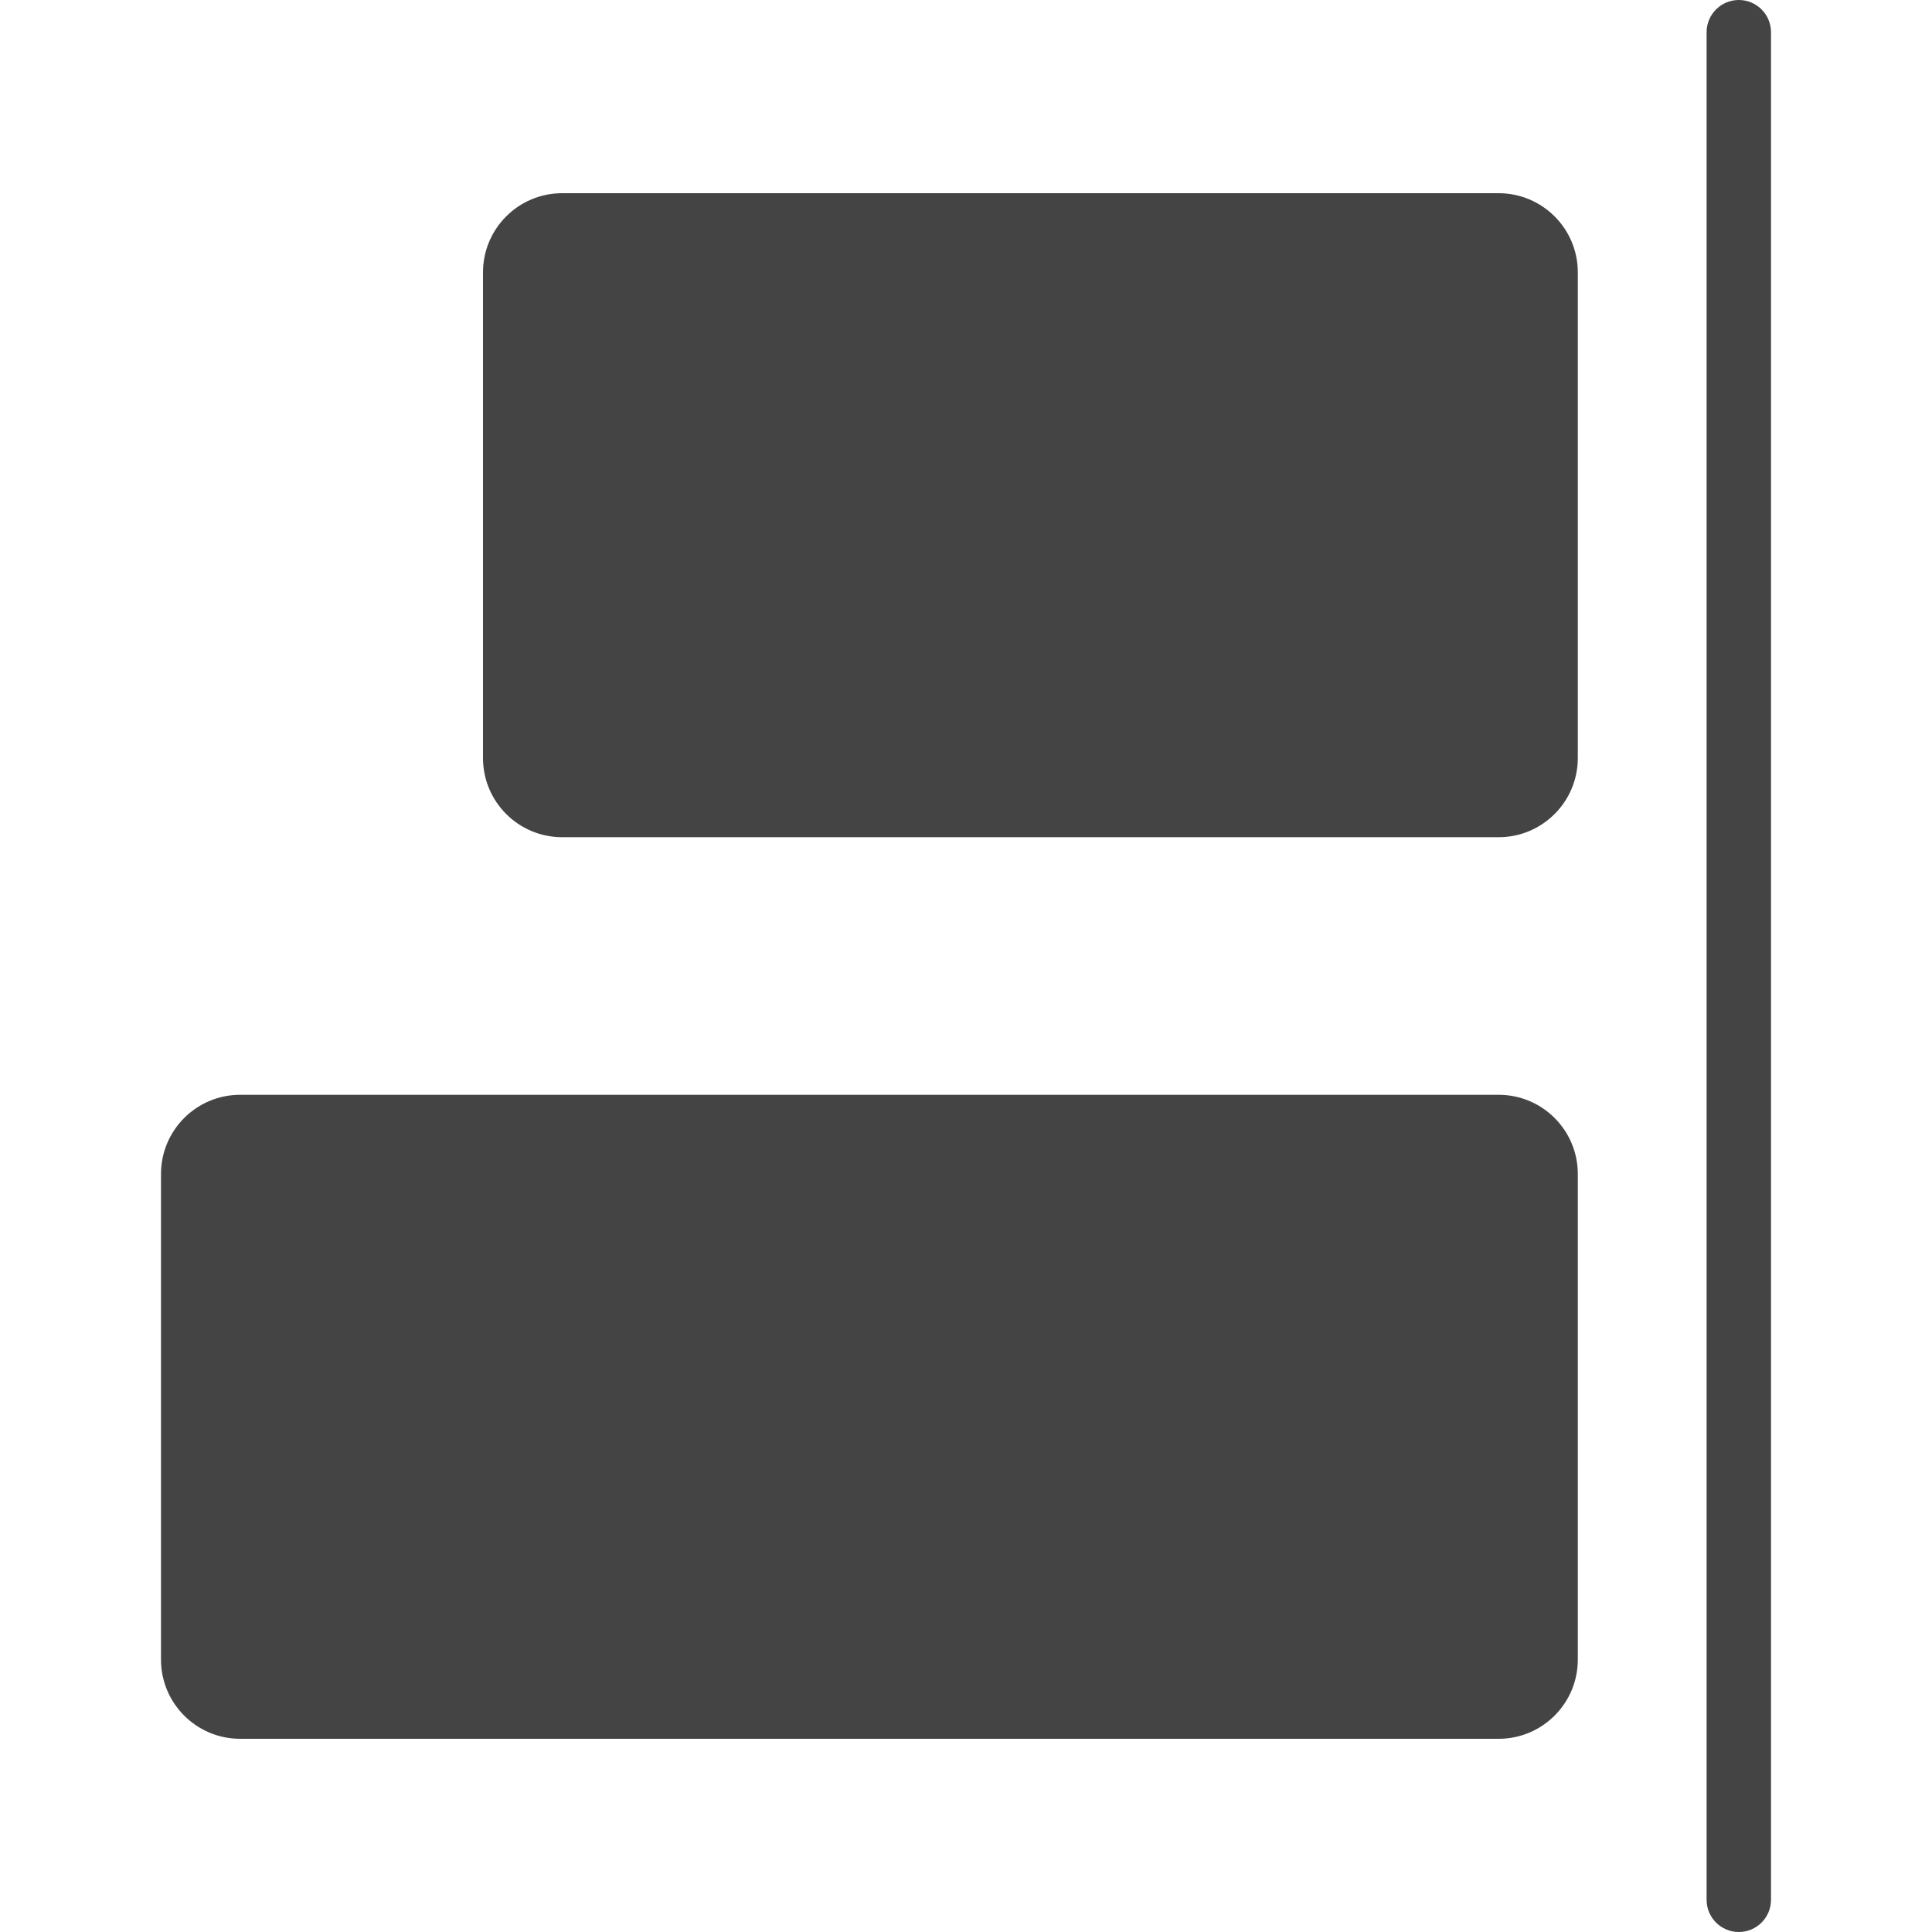 <?xml version="1.0" encoding="iso-8859-1"?>
<!-- Generator: Adobe Illustrator 18.0.0, SVG Export Plug-In . SVG Version: 6.00 Build 0)  -->
<!DOCTYPE svg PUBLIC "-//W3C//DTD SVG 1.1//EN" "http://www.w3.org/Graphics/SVG/1.1/DTD/svg11.dtd">
<svg version="1.1" id="Capa_1" xmlns="http://www.w3.org/2000/svg" xmlns:xlink="http://www.w3.org/1999/xlink" x="0px" y="0px"
	 viewBox="0 0 60 60" style="enable-background:new 0 0 60 60;" xml:space="preserve">
<g>
	<path style="fill:#444;" d="M7.458,54h39.083C47.899,54,49,52.899,49,51.542V36.458C49,35.101,47.899,34,46.542,34H7.458
		C6.101,34,5,35.101,5,36.458v15.083C5,52.899,6.101,54,7.458,54z"/>
	<path style="fill:#444;" d="M54,60c-0.552,0-1-0.448-1-1V1c0-0.552,0.448-1,1-1s1,0.448,1,1v58C55,59.552,54.552,60,54,60z"/>
	<path style="fill:#444;" d="M46.542,26H17.458C16.101,26,15,24.899,15,23.542V8.458C15,7.101,16.101,6,17.458,6h29.083
		C47.899,6,49,7.101,49,8.458v15.083C49,24.899,47.899,26,46.542,26z"/>
</g>
<g>
</g>
<g>
</g>
<g>
</g>
<g>
</g>
<g>
</g>
<g>
</g>
<g>
</g>
<g>
</g>
<g>
</g>
<g>
</g>
<g>
</g>
<g>
</g>
<g>
</g>
<g>
</g>
<g>
</g>
</svg>
